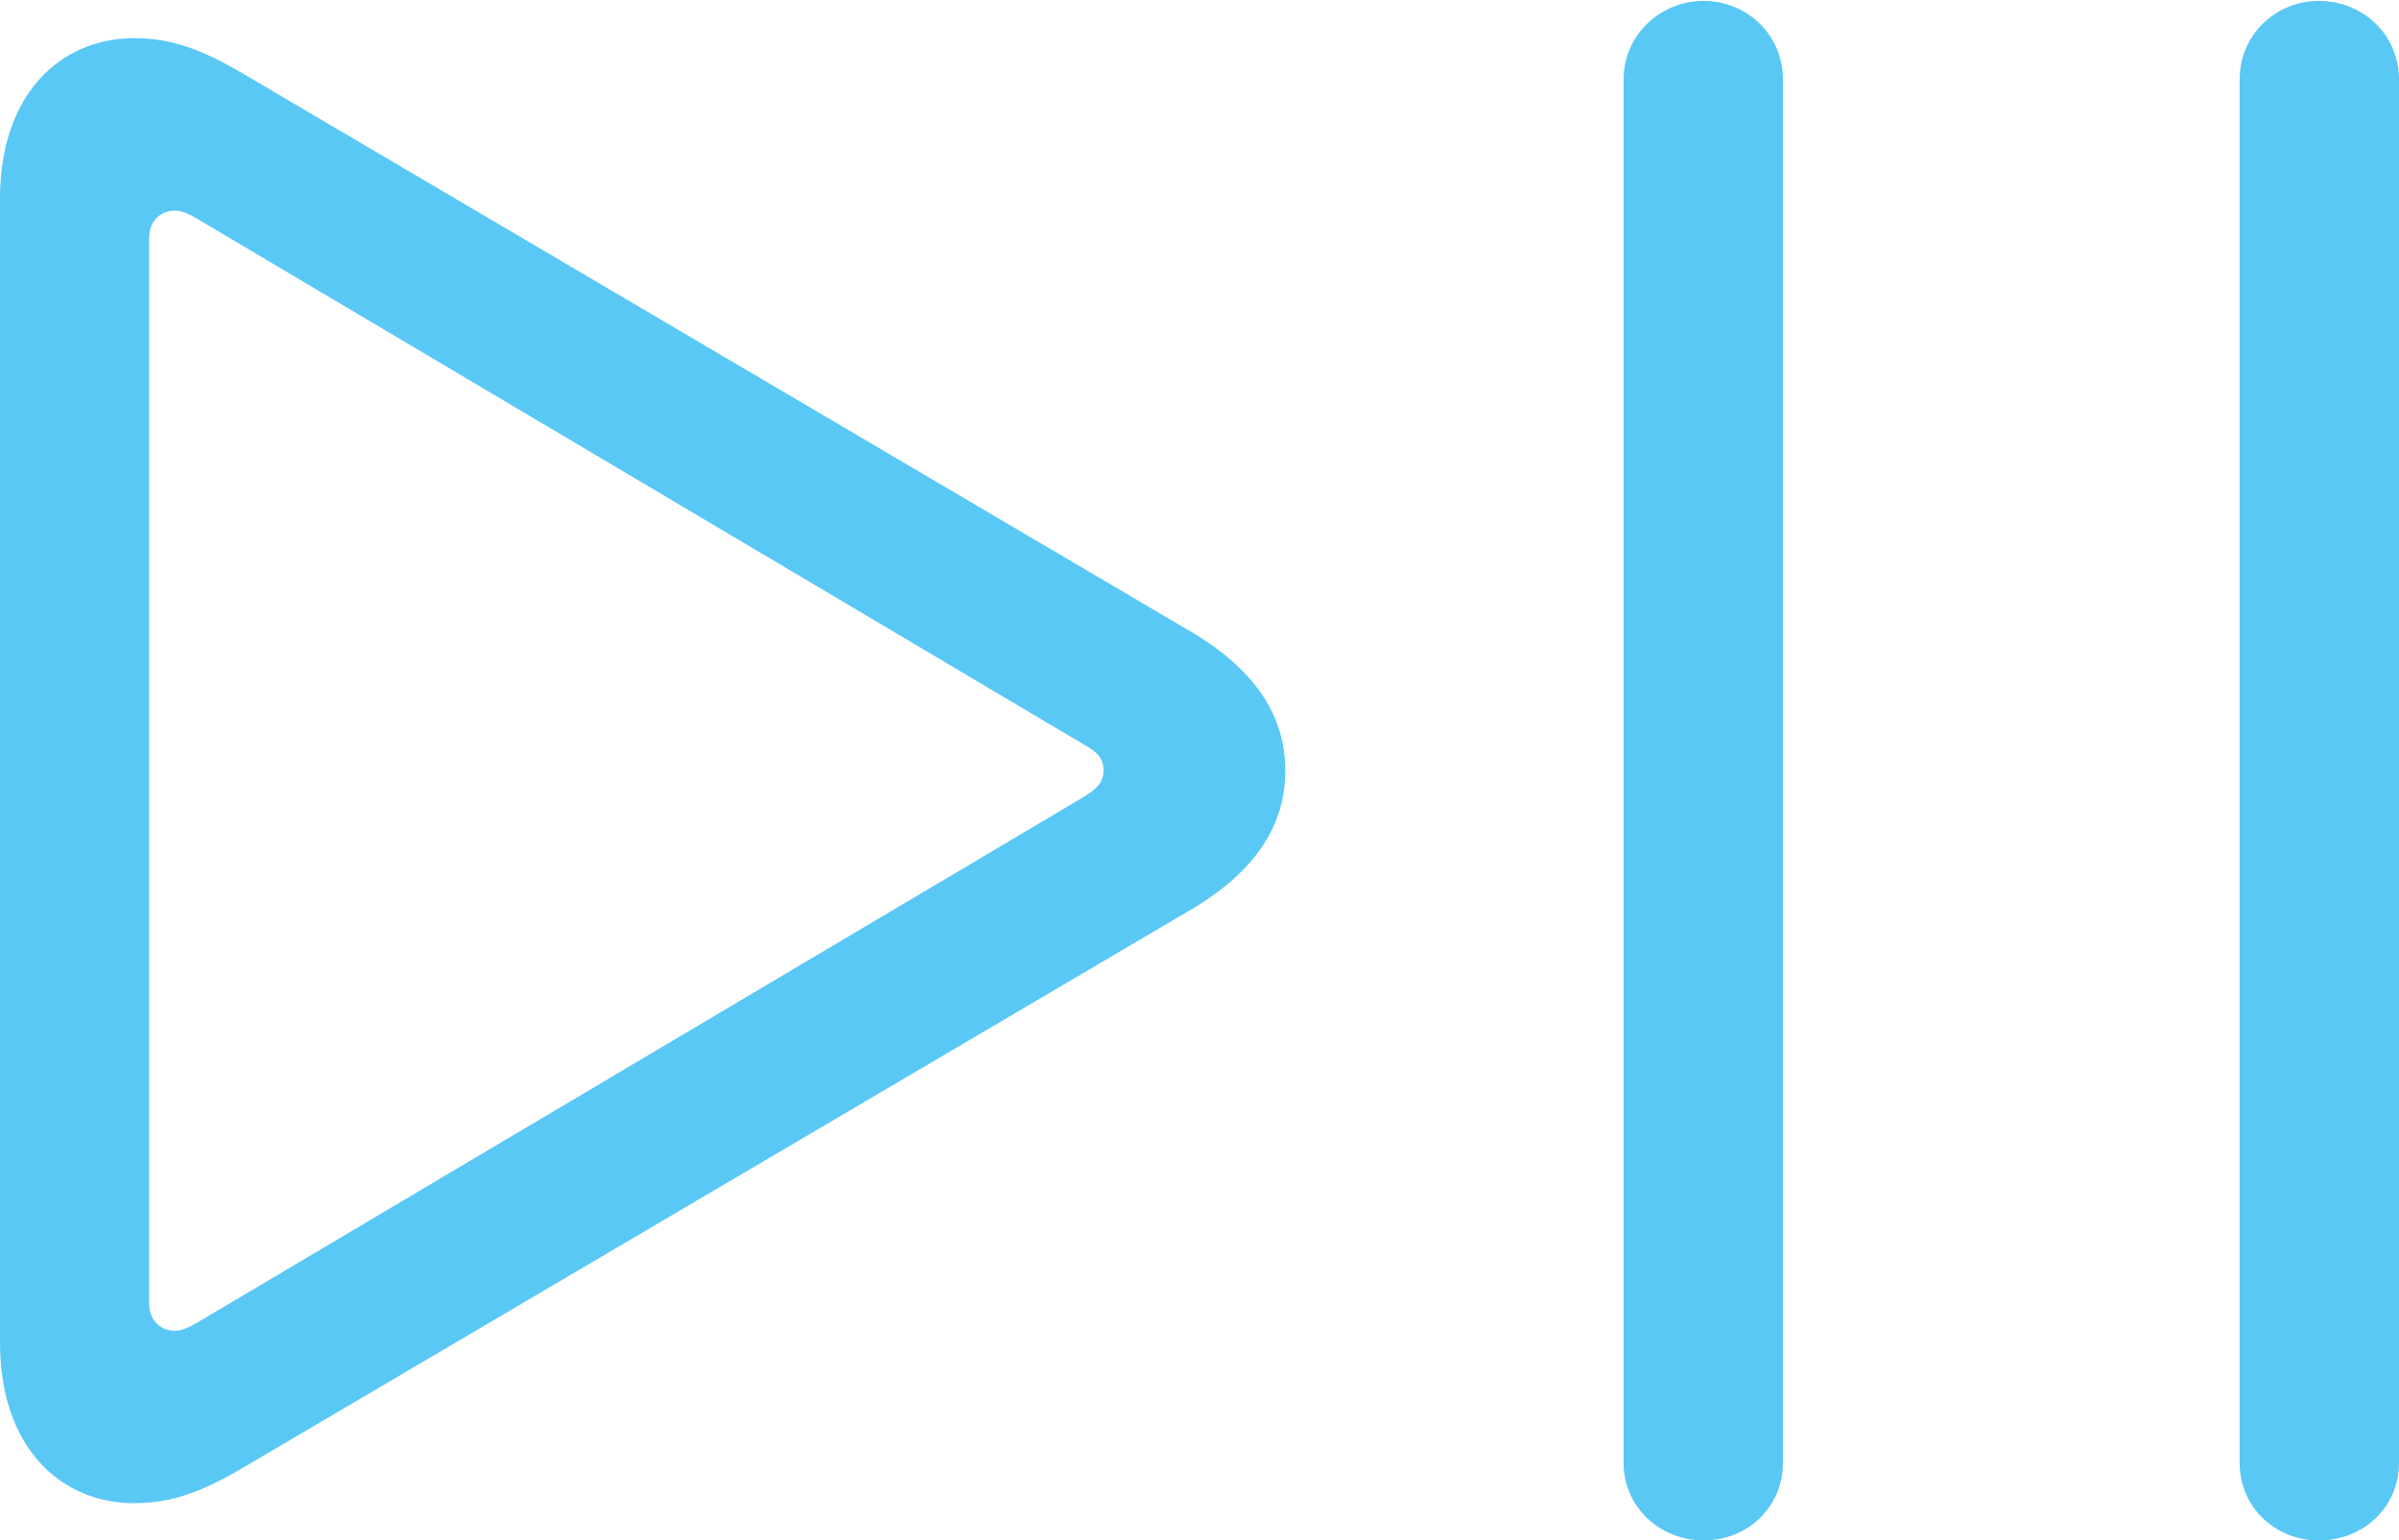 <?xml version="1.0" encoding="UTF-8"?>
<!--Generator: Apple Native CoreSVG 175.5-->
<!DOCTYPE svg
PUBLIC "-//W3C//DTD SVG 1.1//EN"
       "http://www.w3.org/Graphics/SVG/1.1/DTD/svg11.dtd">
<svg version="1.1" xmlns="http://www.w3.org/2000/svg" xmlns:xlink="http://www.w3.org/1999/xlink" width="31.421" height="20.178">
 <g>
  <rect height="20.178" opacity="0" width="31.421" x="0" y="0"/>
  <path d="M22.314 20.178C22.888 20.178 23.352 19.739 23.352 19.165L23.352 1.038C23.352 0.464 22.888 0.012 22.314 0.012C21.741 0.012 21.265 0.464 21.265 1.038L21.265 19.165C21.265 19.739 21.741 20.178 22.314 20.178ZM30.371 20.178C30.957 20.178 31.421 19.739 31.421 19.165L31.421 1.038C31.421 0.464 30.957 0.012 30.371 0.012C29.797 0.012 29.334 0.464 29.334 1.038L29.334 19.165C29.334 19.739 29.797 20.178 30.371 20.178ZM1.758 19.69C2.258 19.69 2.661 19.531 3.162 19.238L15.601 11.914C16.467 11.401 16.834 10.791 16.834 10.095C16.834 9.399 16.467 8.789 15.601 8.276L3.162 0.952C2.661 0.659 2.258 0.5 1.758 0.5C0.793 0.5 0 1.233 0 2.6L0 17.59C0 18.957 0.793 19.69 1.758 19.69ZM2.295 17.432C2.112 17.432 1.953 17.31 1.953 17.065L1.953 3.125C1.953 2.881 2.112 2.759 2.295 2.759C2.368 2.759 2.466 2.795 2.588 2.869L14.197 9.753C14.368 9.851 14.453 9.924 14.453 10.095C14.453 10.254 14.355 10.339 14.197 10.437L2.588 17.322C2.466 17.395 2.368 17.432 2.295 17.432Z" fill="#5ac8f5"/>
 </g>
</svg>
